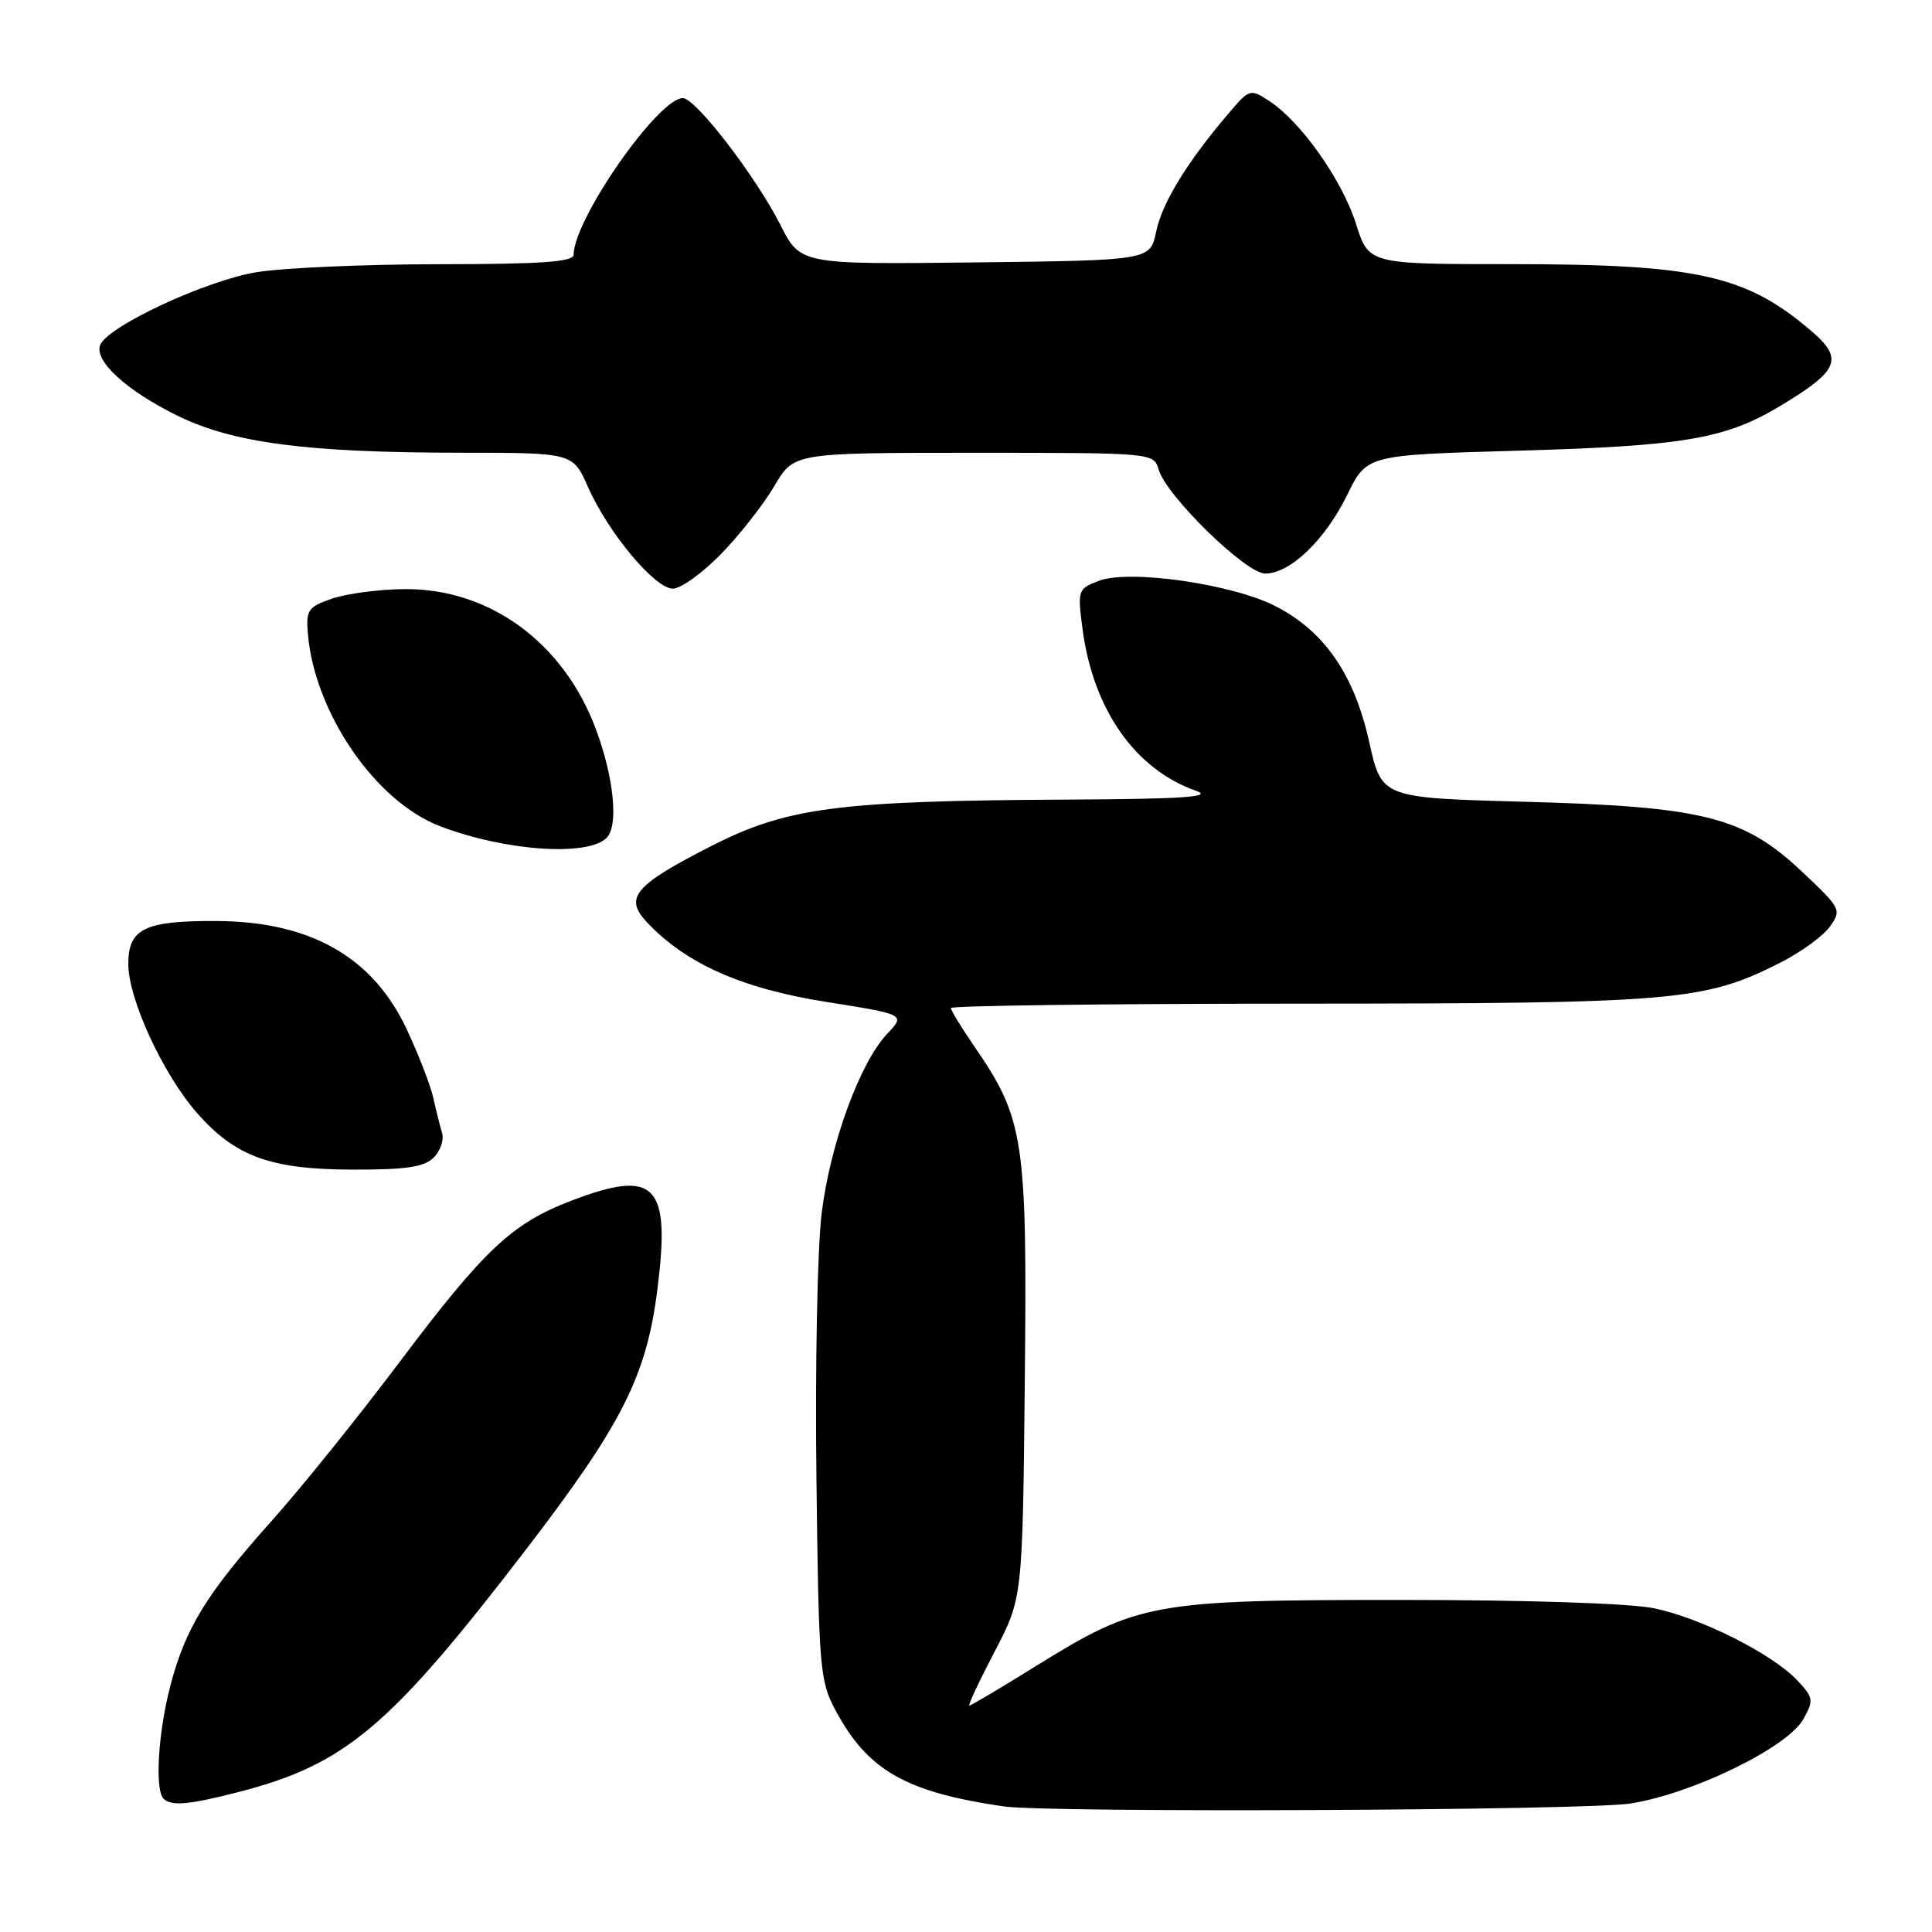 <?xml version="1.0" encoding="UTF-8" standalone="no"?>
<!DOCTYPE svg PUBLIC "-//W3C//DTD SVG 1.1//EN" "http://www.w3.org/Graphics/SVG/1.1/DTD/svg11.dtd" >
<svg xmlns="http://www.w3.org/2000/svg" xmlns:xlink="http://www.w3.org/1999/xlink" version="1.1" viewBox="0 0 256 256">
 <g >
 <path fill="currentColor"
d=" M 216.00 238.98 C 224.19 237.72 236.85 231.56 238.95 227.80 C 240.35 225.29 240.30 224.94 238.14 222.65 C 234.86 219.16 225.44 214.41 219.20 213.11 C 216.04 212.45 202.45 212.00 185.54 212.00 C 152.67 212.00 150.83 212.34 137.17 220.82 C 132.59 223.67 128.66 226.00 128.45 226.00 C 128.23 226.00 129.73 222.79 131.78 218.87 C 135.50 211.75 135.50 211.75 135.79 182.97 C 136.12 150.97 135.71 148.25 129.10 138.65 C 127.40 136.17 126.00 133.88 126.00 133.57 C 126.00 133.26 146.81 132.99 172.25 132.99 C 222.19 132.97 225.82 132.66 235.95 127.53 C 238.65 126.16 241.59 124.02 242.48 122.77 C 244.05 120.57 243.94 120.35 238.69 115.42 C 230.98 108.19 225.67 106.87 201.79 106.23 C 183.07 105.72 183.07 105.72 181.42 98.28 C 179.43 89.35 175.48 83.63 168.99 80.31 C 163.27 77.38 149.65 75.42 145.61 76.96 C 142.83 78.02 142.77 78.19 143.43 83.27 C 144.83 94.00 150.40 101.96 158.50 104.79 C 160.79 105.60 156.80 105.87 141.50 105.95 C 110.87 106.11 104.25 106.98 94.08 112.19 C 84.03 117.33 82.67 118.96 85.73 122.21 C 90.86 127.67 98.27 130.97 109.31 132.73 C 119.98 134.42 119.98 134.42 117.58 136.96 C 113.94 140.80 110.02 151.52 108.88 160.72 C 108.31 165.25 108.00 181.00 108.18 195.72 C 108.48 221.03 108.62 222.72 110.69 226.59 C 114.97 234.59 119.98 237.46 133.00 239.36 C 138.88 240.22 210.07 239.90 216.00 238.98 Z  M 31.54 237.47 C 45.73 233.83 51.60 228.89 69.56 205.50 C 82.41 188.76 85.64 182.40 87.10 170.92 C 88.89 156.89 86.88 154.82 75.70 159.10 C 67.85 162.10 64.20 165.53 53.05 180.34 C 47.61 187.58 39.95 197.10 36.02 201.50 C 27.30 211.26 24.57 215.72 22.55 223.46 C 20.95 229.62 20.50 237.17 21.67 238.33 C 22.68 239.35 25.01 239.15 31.54 237.47 Z  M 57.46 153.39 C 58.35 152.51 58.85 151.05 58.58 150.14 C 58.31 149.24 57.79 147.15 57.42 145.50 C 57.06 143.85 55.47 139.76 53.90 136.40 C 49.42 126.83 41.19 122.13 28.82 122.04 C 19.19 121.98 17.00 123.03 17.00 127.73 C 17.00 132.38 21.59 142.33 26.11 147.48 C 31.19 153.26 35.84 154.95 46.68 154.98 C 53.79 155.00 56.22 154.64 57.46 153.39 Z  M 80.38 111.02 C 81.99 109.41 81.35 103.02 78.94 96.57 C 74.65 85.11 64.83 77.95 53.55 78.06 C 50.22 78.09 45.92 78.66 44.00 79.32 C 40.80 80.43 40.53 80.83 40.80 84.02 C 41.71 94.50 49.77 106.22 58.32 109.48 C 66.92 112.77 77.87 113.53 80.38 111.02 Z  M 95.57 73.38 C 98.04 70.84 101.21 66.79 102.62 64.38 C 105.19 60.00 105.19 60.00 129.03 60.00 C 152.87 60.00 152.87 60.00 153.54 62.25 C 154.58 65.75 165.09 76.00 167.64 76.00 C 170.95 76.00 175.58 71.56 178.50 65.60 C 181.09 60.29 181.09 60.29 200.80 59.73 C 223.25 59.10 228.66 58.17 236.06 53.69 C 243.70 49.07 244.31 47.54 240.00 43.85 C 231.36 36.45 224.85 35.00 200.13 35.00 C 181.37 35.00 181.37 35.00 179.68 29.67 C 177.87 23.90 172.40 16.15 168.22 13.41 C 165.65 11.73 165.57 11.75 162.73 15.10 C 157.25 21.54 153.99 26.88 153.20 30.68 C 152.41 34.50 152.41 34.50 129.23 34.77 C 106.05 35.04 106.05 35.04 103.39 29.77 C 100.15 23.37 92.17 13.00 90.48 13.00 C 87.22 13.00 76.05 29.02 76.01 33.75 C 76.00 34.70 71.77 35.00 58.25 35.01 C 48.49 35.01 37.59 35.49 34.04 36.06 C 27.31 37.15 14.23 43.24 13.27 45.73 C 12.47 47.83 16.76 51.76 23.47 55.06 C 30.88 58.71 40.63 59.98 61.20 59.99 C 75.91 60.00 75.91 60.00 77.91 64.53 C 80.59 70.59 86.78 78.00 89.16 78.00 C 90.21 78.00 93.10 75.92 95.57 73.38 Z "/>
</g>
</svg>